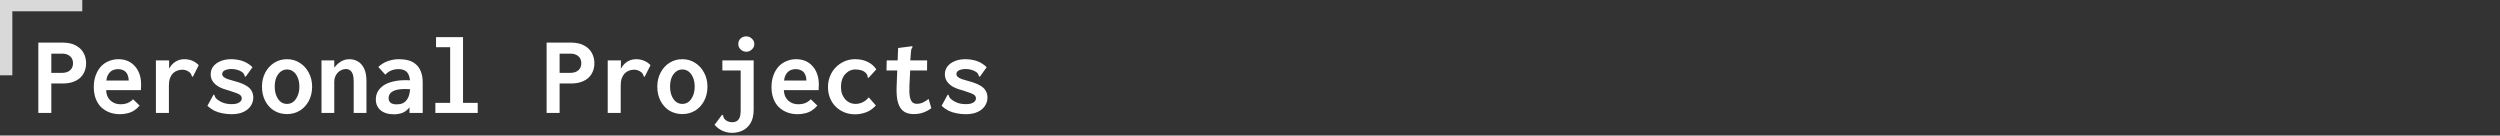 <svg width="664" height="36" viewBox="0 0 664 36" fill="none" xmlns="http://www.w3.org/2000/svg">
<rect x="0" y="0" width="664" height="36" fill="#333333" stroke="none"/>
<path d="M10.181 30V11.31H16.541C18.001 11.31 19.191 11.56 20.111 12.06C21.051 12.56 21.741 13.22 22.181 14.04C22.641 14.86 22.871 15.78 22.871 16.8C22.871 17.54 22.741 18.24 22.481 18.9C22.241 19.54 21.861 20.11 21.341 20.61C20.841 21.09 20.201 21.47 19.421 21.75C18.661 22.03 17.751 22.17 16.691 22.17H13.631V30H10.181ZM13.631 19.35H16.451C17.091 19.35 17.631 19.24 18.071 19.02C18.511 18.8 18.841 18.5 19.061 18.12C19.281 17.74 19.391 17.3 19.391 16.8C19.391 16.3 19.281 15.86 19.061 15.48C18.841 15.1 18.511 14.8 18.071 14.58C17.651 14.36 17.121 14.25 16.481 14.25H13.631V19.35ZM31.871 30.33C30.871 30.33 29.941 30.17 29.081 29.85C28.241 29.53 27.501 29.07 26.861 28.47C26.241 27.85 25.761 27.09 25.421 26.19C25.081 25.29 24.911 24.27 24.911 23.13C24.911 21.97 25.081 20.93 25.421 20.01C25.761 19.09 26.221 18.31 26.801 17.67C27.401 17.03 28.101 16.55 28.901 16.23C29.701 15.89 30.561 15.72 31.481 15.72C32.301 15.72 33.071 15.86 33.791 16.14C34.511 16.42 35.141 16.85 35.681 17.43C36.241 17.99 36.681 18.7 37.001 19.56C37.321 20.4 37.481 21.38 37.481 22.5C37.481 22.7 37.471 22.94 37.451 23.22C37.451 23.5 37.441 23.74 37.421 23.94H28.181C28.221 24.6 28.351 25.17 28.571 25.65C28.791 26.11 29.081 26.49 29.441 26.79C29.801 27.09 30.201 27.32 30.641 27.48C31.081 27.62 31.541 27.69 32.021 27.69C32.441 27.69 32.841 27.65 33.221 27.57C33.621 27.49 33.991 27.35 34.331 27.15C34.691 26.95 35.031 26.69 35.351 26.37L37.091 28.05C36.651 28.57 36.151 29.01 35.591 29.37C35.051 29.71 34.461 29.95 33.821 30.09C33.201 30.25 32.551 30.33 31.871 30.33ZM28.241 21.39H34.181C34.181 20.91 34.111 20.48 33.971 20.1C33.851 19.72 33.671 19.4 33.431 19.14C33.191 18.88 32.891 18.69 32.531 18.57C32.191 18.43 31.791 18.36 31.331 18.36C30.951 18.36 30.581 18.42 30.221 18.54C29.881 18.64 29.571 18.82 29.291 19.08C29.011 19.34 28.781 19.66 28.601 20.04C28.421 20.42 28.301 20.87 28.241 21.39ZM41.411 16.05H44.921L44.891 19.95L44.501 19.71C44.581 19.09 44.751 18.54 45.011 18.06C45.291 17.58 45.631 17.16 46.031 16.8C46.451 16.44 46.901 16.17 47.381 15.99C47.881 15.81 48.391 15.72 48.911 15.72C49.691 15.72 50.391 15.85 51.011 16.11C51.651 16.35 52.241 16.75 52.781 17.31L51.341 20.16L51.251 20.4L50.981 20.28C50.921 20.12 50.861 19.96 50.801 19.8C50.741 19.62 50.591 19.42 50.351 19.2C50.071 18.98 49.771 18.81 49.451 18.69C49.151 18.57 48.821 18.51 48.461 18.51C47.981 18.51 47.521 18.59 47.081 18.75C46.641 18.91 46.251 19.16 45.911 19.5C45.591 19.84 45.331 20.28 45.131 20.82C44.951 21.34 44.861 21.96 44.861 22.68V30H41.411V16.05ZM61.511 30.33C60.671 30.33 59.861 30.25 59.081 30.09C58.301 29.95 57.581 29.72 56.921 29.4C56.261 29.06 55.651 28.63 55.091 28.11L56.591 25.35L56.711 25.11L56.951 25.26C57.011 25.4 57.071 25.56 57.131 25.74C57.191 25.9 57.341 26.09 57.581 26.31C58.081 26.73 58.651 27.06 59.291 27.3C59.931 27.54 60.691 27.66 61.571 27.66C62.131 27.66 62.601 27.6 62.981 27.48C63.381 27.34 63.681 27.16 63.881 26.94C64.101 26.7 64.211 26.43 64.211 26.13C64.211 25.89 64.151 25.68 64.031 25.5C63.911 25.32 63.721 25.16 63.461 25.02C63.201 24.88 62.861 24.74 62.441 24.6C62.021 24.44 61.521 24.27 60.941 24.09C59.921 23.83 59.031 23.51 58.271 23.13C57.531 22.73 56.961 22.25 56.561 21.69C56.161 21.13 55.961 20.48 55.961 19.74C55.961 18.96 56.181 18.27 56.621 17.67C57.081 17.07 57.721 16.6 58.541 16.26C59.361 15.9 60.331 15.72 61.451 15.72C62.031 15.72 62.581 15.77 63.101 15.87C63.621 15.95 64.111 16.08 64.571 16.26C65.051 16.42 65.491 16.64 65.891 16.92C66.311 17.18 66.701 17.49 67.061 17.85L65.411 20.16L65.201 20.4L64.991 20.22C64.971 20.06 64.921 19.91 64.841 19.77C64.781 19.61 64.631 19.42 64.391 19.2C63.991 18.9 63.531 18.68 63.011 18.54C62.511 18.4 62.011 18.33 61.511 18.33C60.831 18.33 60.241 18.44 59.741 18.66C59.261 18.88 59.021 19.22 59.021 19.68C59.021 19.94 59.131 20.18 59.351 20.4C59.571 20.6 59.931 20.8 60.431 21C60.951 21.18 61.631 21.38 62.471 21.6C63.591 21.9 64.501 22.25 65.201 22.65C65.921 23.03 66.441 23.49 66.761 24.03C67.101 24.57 67.271 25.2 67.271 25.92C67.271 26.7 67.051 27.43 66.611 28.11C66.171 28.79 65.521 29.33 64.661 29.73C63.821 30.13 62.771 30.33 61.511 30.33ZM76.211 30.3C74.971 30.3 73.841 30 72.821 29.4C71.821 28.78 71.031 27.92 70.451 26.82C69.871 25.72 69.581 24.45 69.581 23.01C69.581 21.63 69.871 20.39 70.451 19.29C71.031 18.19 71.821 17.32 72.821 16.68C73.841 16.04 74.971 15.72 76.211 15.72C77.471 15.72 78.601 16.04 79.601 16.68C80.621 17.32 81.421 18.19 82.001 19.29C82.601 20.39 82.901 21.63 82.901 23.01C82.901 24.45 82.601 25.72 82.001 26.82C81.421 27.92 80.621 28.78 79.601 29.4C78.601 30 77.471 30.3 76.211 30.3ZM76.211 27.6C76.871 27.6 77.441 27.41 77.921 27.03C78.401 26.63 78.781 26.09 79.061 25.41C79.361 24.71 79.511 23.91 79.511 23.01C79.511 22.07 79.361 21.26 79.061 20.58C78.781 19.9 78.401 19.38 77.921 19.02C77.441 18.64 76.871 18.45 76.211 18.45C75.611 18.45 75.061 18.64 74.561 19.02C74.081 19.38 73.691 19.9 73.391 20.58C73.111 21.26 72.971 22.07 72.971 23.01C72.971 23.91 73.111 24.71 73.391 25.41C73.671 26.09 74.051 26.63 74.531 27.03C75.031 27.41 75.591 27.6 76.211 27.6ZM85.391 30V16.05H88.781V17.97C89.121 17.53 89.491 17.14 89.891 16.8C90.291 16.46 90.731 16.2 91.211 16.02C91.711 15.82 92.241 15.72 92.801 15.72C93.621 15.72 94.371 15.92 95.051 16.32C95.731 16.7 96.281 17.32 96.701 18.18C97.121 19.04 97.331 20.17 97.331 21.57V30H93.941V21.63C93.941 20.85 93.861 20.22 93.701 19.74C93.541 19.26 93.301 18.91 92.981 18.69C92.681 18.45 92.321 18.33 91.901 18.33C91.521 18.33 91.141 18.41 90.761 18.57C90.401 18.71 90.071 18.93 89.771 19.23C89.471 19.53 89.231 19.89 89.051 20.31C88.871 20.71 88.781 21.17 88.781 21.69V30H85.391ZM104.681 30.36C103.141 30.36 101.941 30 101.081 29.28C100.241 28.54 99.821 27.59 99.821 26.43C99.821 25.69 99.981 25.01 100.301 24.39C100.641 23.75 101.141 23.2 101.801 22.74C102.461 22.28 103.281 21.93 104.261 21.69C105.241 21.43 106.361 21.3 107.621 21.3C107.781 21.3 107.981 21.3 108.221 21.3C108.461 21.3 108.721 21.31 109.001 21.33C109.281 21.33 109.541 21.35 109.781 21.39L109.871 23.73C109.671 23.71 109.431 23.7 109.151 23.7C108.871 23.68 108.581 23.67 108.281 23.67C108.001 23.65 107.761 23.64 107.561 23.64C106.761 23.64 106.081 23.7 105.521 23.82C104.981 23.94 104.541 24.11 104.201 24.33C103.861 24.53 103.611 24.78 103.451 25.08C103.291 25.36 103.211 25.67 103.211 26.01C103.211 26.33 103.261 26.6 103.361 26.82C103.481 27.04 103.631 27.22 103.811 27.36C104.011 27.48 104.241 27.57 104.501 27.63C104.761 27.69 105.041 27.72 105.341 27.72C105.941 27.72 106.461 27.63 106.901 27.45C107.361 27.25 107.741 26.94 108.041 26.52C108.361 26.1 108.591 25.58 108.731 24.96C108.891 24.32 108.971 23.57 108.971 22.71C108.971 21.55 108.851 20.66 108.611 20.04C108.371 19.42 108.021 18.99 107.561 18.75C107.101 18.49 106.521 18.36 105.821 18.36C105.181 18.36 104.571 18.47 103.991 18.69C103.431 18.89 102.881 19.27 102.341 19.83L100.481 17.79C101.261 17.05 102.131 16.52 103.091 16.2C104.051 15.88 105.011 15.72 105.971 15.72C106.851 15.72 107.671 15.82 108.431 16.02C109.191 16.22 109.851 16.56 110.411 17.04C110.991 17.5 111.441 18.14 111.761 18.96C112.101 19.76 112.271 20.76 112.271 21.96V30H108.761V28.5C108.501 28.84 108.221 29.13 107.921 29.37C107.621 29.61 107.301 29.8 106.961 29.94C106.621 30.08 106.261 30.18 105.881 30.24C105.501 30.32 105.101 30.36 104.681 30.36ZM115.631 30V27.33H119.561V12.54H115.811V9.87H122.981V27.33H126.881V30H115.631ZM145.181 30V11.31H151.541C153.001 11.31 154.191 11.56 155.111 12.06C156.051 12.56 156.741 13.22 157.181 14.04C157.641 14.86 157.871 15.78 157.871 16.8C157.871 17.54 157.741 18.24 157.481 18.9C157.241 19.54 156.861 20.11 156.341 20.61C155.841 21.09 155.201 21.47 154.421 21.75C153.661 22.03 152.751 22.17 151.691 22.17H148.631V30H145.181ZM148.631 19.35H151.451C152.091 19.35 152.631 19.24 153.071 19.02C153.511 18.8 153.841 18.5 154.061 18.12C154.281 17.74 154.391 17.3 154.391 16.8C154.391 16.3 154.281 15.86 154.061 15.48C153.841 15.1 153.511 14.8 153.071 14.58C152.651 14.36 152.121 14.25 151.481 14.25H148.631V19.35ZM161.411 16.05H164.921L164.891 19.95L164.501 19.71C164.581 19.09 164.751 18.54 165.011 18.06C165.291 17.58 165.631 17.16 166.031 16.8C166.451 16.44 166.901 16.17 167.381 15.99C167.881 15.81 168.391 15.72 168.911 15.72C169.691 15.72 170.391 15.85 171.011 16.11C171.651 16.35 172.241 16.75 172.781 17.31L171.341 20.16L171.251 20.4L170.981 20.28C170.921 20.12 170.861 19.96 170.801 19.8C170.741 19.62 170.591 19.42 170.351 19.2C170.071 18.98 169.771 18.81 169.451 18.69C169.151 18.57 168.821 18.51 168.461 18.51C167.981 18.51 167.521 18.59 167.081 18.75C166.641 18.91 166.251 19.16 165.911 19.5C165.591 19.84 165.331 20.28 165.131 20.82C164.951 21.34 164.861 21.96 164.861 22.68V30H161.411V16.05ZM181.211 30.3C179.971 30.3 178.841 30 177.821 29.4C176.821 28.78 176.031 27.92 175.451 26.82C174.871 25.72 174.581 24.45 174.581 23.01C174.581 21.63 174.871 20.39 175.451 19.29C176.031 18.19 176.821 17.32 177.821 16.68C178.841 16.04 179.971 15.72 181.211 15.72C182.471 15.72 183.601 16.04 184.601 16.68C185.621 17.32 186.421 18.19 187.001 19.29C187.601 20.39 187.901 21.63 187.901 23.01C187.901 24.45 187.601 25.72 187.001 26.82C186.421 27.92 185.621 28.78 184.601 29.4C183.601 30 182.471 30.3 181.211 30.3ZM181.211 27.6C181.871 27.6 182.441 27.41 182.921 27.03C183.401 26.63 183.781 26.09 184.061 25.41C184.361 24.71 184.511 23.91 184.511 23.01C184.511 22.07 184.361 21.26 184.061 20.58C183.781 19.9 183.401 19.38 182.921 19.02C182.441 18.64 181.871 18.45 181.211 18.45C180.611 18.45 180.061 18.64 179.561 19.02C179.081 19.38 178.691 19.9 178.391 20.58C178.111 21.26 177.971 22.07 177.971 23.01C177.971 23.91 178.111 24.71 178.391 25.41C178.671 26.09 179.051 26.63 179.531 27.03C180.031 27.41 180.591 27.6 181.211 27.6ZM194.471 35.28C193.531 35.28 192.671 35.1 191.891 34.74C191.111 34.38 190.411 33.85 189.791 33.15L191.621 30.69L191.801 30.48L192.041 30.63C192.081 30.79 192.121 30.95 192.161 31.11C192.201 31.27 192.331 31.48 192.551 31.74C192.791 31.96 193.061 32.13 193.361 32.25C193.681 32.39 194.051 32.46 194.471 32.46C194.971 32.46 195.391 32.35 195.731 32.13C196.071 31.91 196.321 31.57 196.481 31.11C196.641 30.67 196.721 30.11 196.721 29.43V18.72H191.861V16.05H200.171V29.13C200.171 30.59 199.901 31.77 199.361 32.67C198.821 33.59 198.121 34.25 197.261 34.65C196.401 35.07 195.471 35.28 194.471 35.28ZM198.221 13.74C197.641 13.74 197.141 13.54 196.721 13.14C196.301 12.74 196.091 12.26 196.091 11.7C196.091 11.1 196.291 10.61 196.691 10.23C197.091 9.85 197.601 9.66 198.221 9.66C198.781 9.66 199.271 9.86 199.691 10.26C200.131 10.66 200.351 11.14 200.351 11.7C200.351 12.26 200.131 12.74 199.691 13.14C199.271 13.54 198.781 13.74 198.221 13.74ZM211.871 30.33C210.871 30.33 209.941 30.17 209.081 29.85C208.241 29.53 207.501 29.07 206.861 28.47C206.241 27.85 205.761 27.09 205.421 26.19C205.081 25.29 204.911 24.27 204.911 23.13C204.911 21.97 205.081 20.93 205.421 20.01C205.761 19.09 206.221 18.31 206.801 17.67C207.401 17.03 208.101 16.55 208.901 16.23C209.701 15.89 210.561 15.72 211.481 15.72C212.301 15.72 213.071 15.86 213.791 16.14C214.511 16.42 215.141 16.85 215.681 17.43C216.241 17.99 216.681 18.7 217.001 19.56C217.321 20.4 217.481 21.38 217.481 22.5C217.481 22.7 217.471 22.94 217.451 23.22C217.451 23.5 217.441 23.74 217.421 23.94H208.181C208.221 24.6 208.351 25.17 208.571 25.65C208.791 26.11 209.081 26.49 209.441 26.79C209.801 27.09 210.201 27.32 210.641 27.48C211.081 27.62 211.541 27.69 212.021 27.69C212.441 27.69 212.841 27.65 213.221 27.57C213.621 27.49 213.991 27.35 214.331 27.15C214.691 26.95 215.031 26.69 215.351 26.37L217.091 28.05C216.651 28.57 216.151 29.01 215.591 29.37C215.051 29.71 214.461 29.95 213.821 30.09C213.201 30.25 212.551 30.33 211.871 30.33ZM208.241 21.39H214.181C214.181 20.91 214.111 20.48 213.971 20.1C213.851 19.72 213.671 19.4 213.431 19.14C213.191 18.88 212.891 18.69 212.531 18.57C212.191 18.43 211.791 18.36 211.331 18.36C210.951 18.36 210.581 18.42 210.221 18.54C209.881 18.64 209.571 18.82 209.291 19.08C209.011 19.34 208.781 19.66 208.601 20.04C208.421 20.42 208.301 20.87 208.241 21.39ZM227.081 30.36C226.061 30.36 225.111 30.18 224.231 29.82C223.371 29.46 222.611 28.96 221.951 28.32C221.311 27.68 220.811 26.92 220.451 26.04C220.091 25.16 219.911 24.19 219.911 23.13C219.911 22.11 220.091 21.15 220.451 20.25C220.811 19.35 221.311 18.57 221.951 17.91C222.611 17.23 223.371 16.7 224.231 16.32C225.111 15.92 226.071 15.72 227.111 15.72C228.391 15.72 229.511 15.96 230.471 16.44C231.431 16.92 232.191 17.58 232.751 18.42L230.861 20.49L230.681 20.7L230.441 20.52C230.441 20.36 230.421 20.2 230.381 20.04C230.341 19.86 230.211 19.65 229.991 19.41C229.611 19.03 229.191 18.78 228.731 18.66C228.271 18.52 227.741 18.45 227.141 18.45C226.641 18.45 226.161 18.56 225.701 18.78C225.261 18.98 224.861 19.28 224.501 19.68C224.141 20.06 223.861 20.54 223.661 21.12C223.461 21.7 223.361 22.37 223.361 23.13C223.361 23.81 223.461 24.43 223.661 24.99C223.881 25.53 224.161 26 224.501 26.4C224.861 26.78 225.271 27.08 225.731 27.3C226.211 27.5 226.711 27.6 227.231 27.6C227.651 27.6 228.061 27.54 228.461 27.42C228.861 27.3 229.251 27.12 229.631 26.88C230.031 26.62 230.401 26.28 230.741 25.86L232.631 28.02C231.891 28.84 231.031 29.44 230.051 29.82C229.071 30.18 228.081 30.36 227.081 30.36ZM242.711 30.3C241.911 30.3 241.211 30.17 240.611 29.91C240.031 29.65 239.541 29.23 239.141 28.65C238.761 28.07 238.481 27.3 238.301 26.34C238.141 25.38 238.091 24.19 238.151 22.77L238.541 12.75L242.051 12.3L242.321 12.27L242.351 12.54C242.271 12.68 242.191 12.82 242.111 12.96C242.031 13.1 241.981 13.34 241.961 13.68L241.631 17.82L241.781 18.03L241.541 22.71C241.481 24.01 241.521 25.02 241.661 25.74C241.821 26.44 242.051 26.92 242.351 27.18C242.671 27.44 243.051 27.57 243.491 27.57C244.131 27.57 244.701 27.44 245.201 27.18C245.721 26.92 246.201 26.62 246.641 26.28L247.361 28.74C246.681 29.24 245.951 29.63 245.171 29.91C244.411 30.17 243.591 30.3 242.711 30.3ZM235.511 16.05H246.251L246.221 18.72H235.451L235.511 16.05ZM256.511 30.33C255.671 30.33 254.861 30.25 254.081 30.09C253.301 29.95 252.581 29.72 251.921 29.4C251.261 29.06 250.651 28.63 250.091 28.11L251.591 25.35L251.711 25.11L251.951 25.26C252.011 25.4 252.071 25.56 252.131 25.74C252.191 25.9 252.341 26.09 252.581 26.31C253.081 26.73 253.651 27.06 254.291 27.3C254.931 27.54 255.691 27.66 256.571 27.66C257.131 27.66 257.601 27.6 257.981 27.48C258.381 27.34 258.681 27.16 258.881 26.94C259.101 26.7 259.211 26.43 259.211 26.13C259.211 25.89 259.151 25.68 259.031 25.5C258.911 25.32 258.721 25.16 258.461 25.02C258.201 24.88 257.861 24.74 257.441 24.6C257.021 24.44 256.521 24.27 255.941 24.09C254.921 23.83 254.031 23.51 253.271 23.13C252.531 22.73 251.961 22.25 251.561 21.69C251.161 21.13 250.961 20.48 250.961 19.74C250.961 18.96 251.181 18.27 251.621 17.67C252.081 17.07 252.721 16.6 253.541 16.26C254.361 15.9 255.331 15.72 256.451 15.72C257.031 15.72 257.581 15.77 258.101 15.87C258.621 15.95 259.111 16.08 259.571 16.26C260.051 16.42 260.491 16.64 260.891 16.92C261.311 17.18 261.701 17.49 262.061 17.85L260.411 20.16L260.201 20.4L259.991 20.22C259.971 20.06 259.921 19.91 259.841 19.77C259.781 19.61 259.631 19.42 259.391 19.2C258.991 18.9 258.531 18.68 258.011 18.54C257.511 18.4 257.011 18.33 256.511 18.33C255.831 18.33 255.241 18.44 254.741 18.66C254.261 18.88 254.021 19.22 254.021 19.68C254.021 19.94 254.131 20.18 254.351 20.4C254.571 20.6 254.931 20.8 255.431 21C255.951 21.18 256.631 21.38 257.471 21.6C258.591 21.9 259.501 22.25 260.201 22.65C260.921 23.03 261.441 23.49 261.761 24.03C262.101 24.57 262.271 25.2 262.271 25.92C262.271 26.7 262.051 27.43 261.611 28.11C261.171 28.79 260.521 29.33 259.661 29.73C258.821 30.13 257.771 30.33 256.511 30.33Z" fill="white"/>
<rect width="21.853" height="3" fill="#D9D9D9"/>
<rect y="20" width="20" height="3.278" transform="rotate(-90 0 20)" fill="#D9D9D9"/>
</svg>
